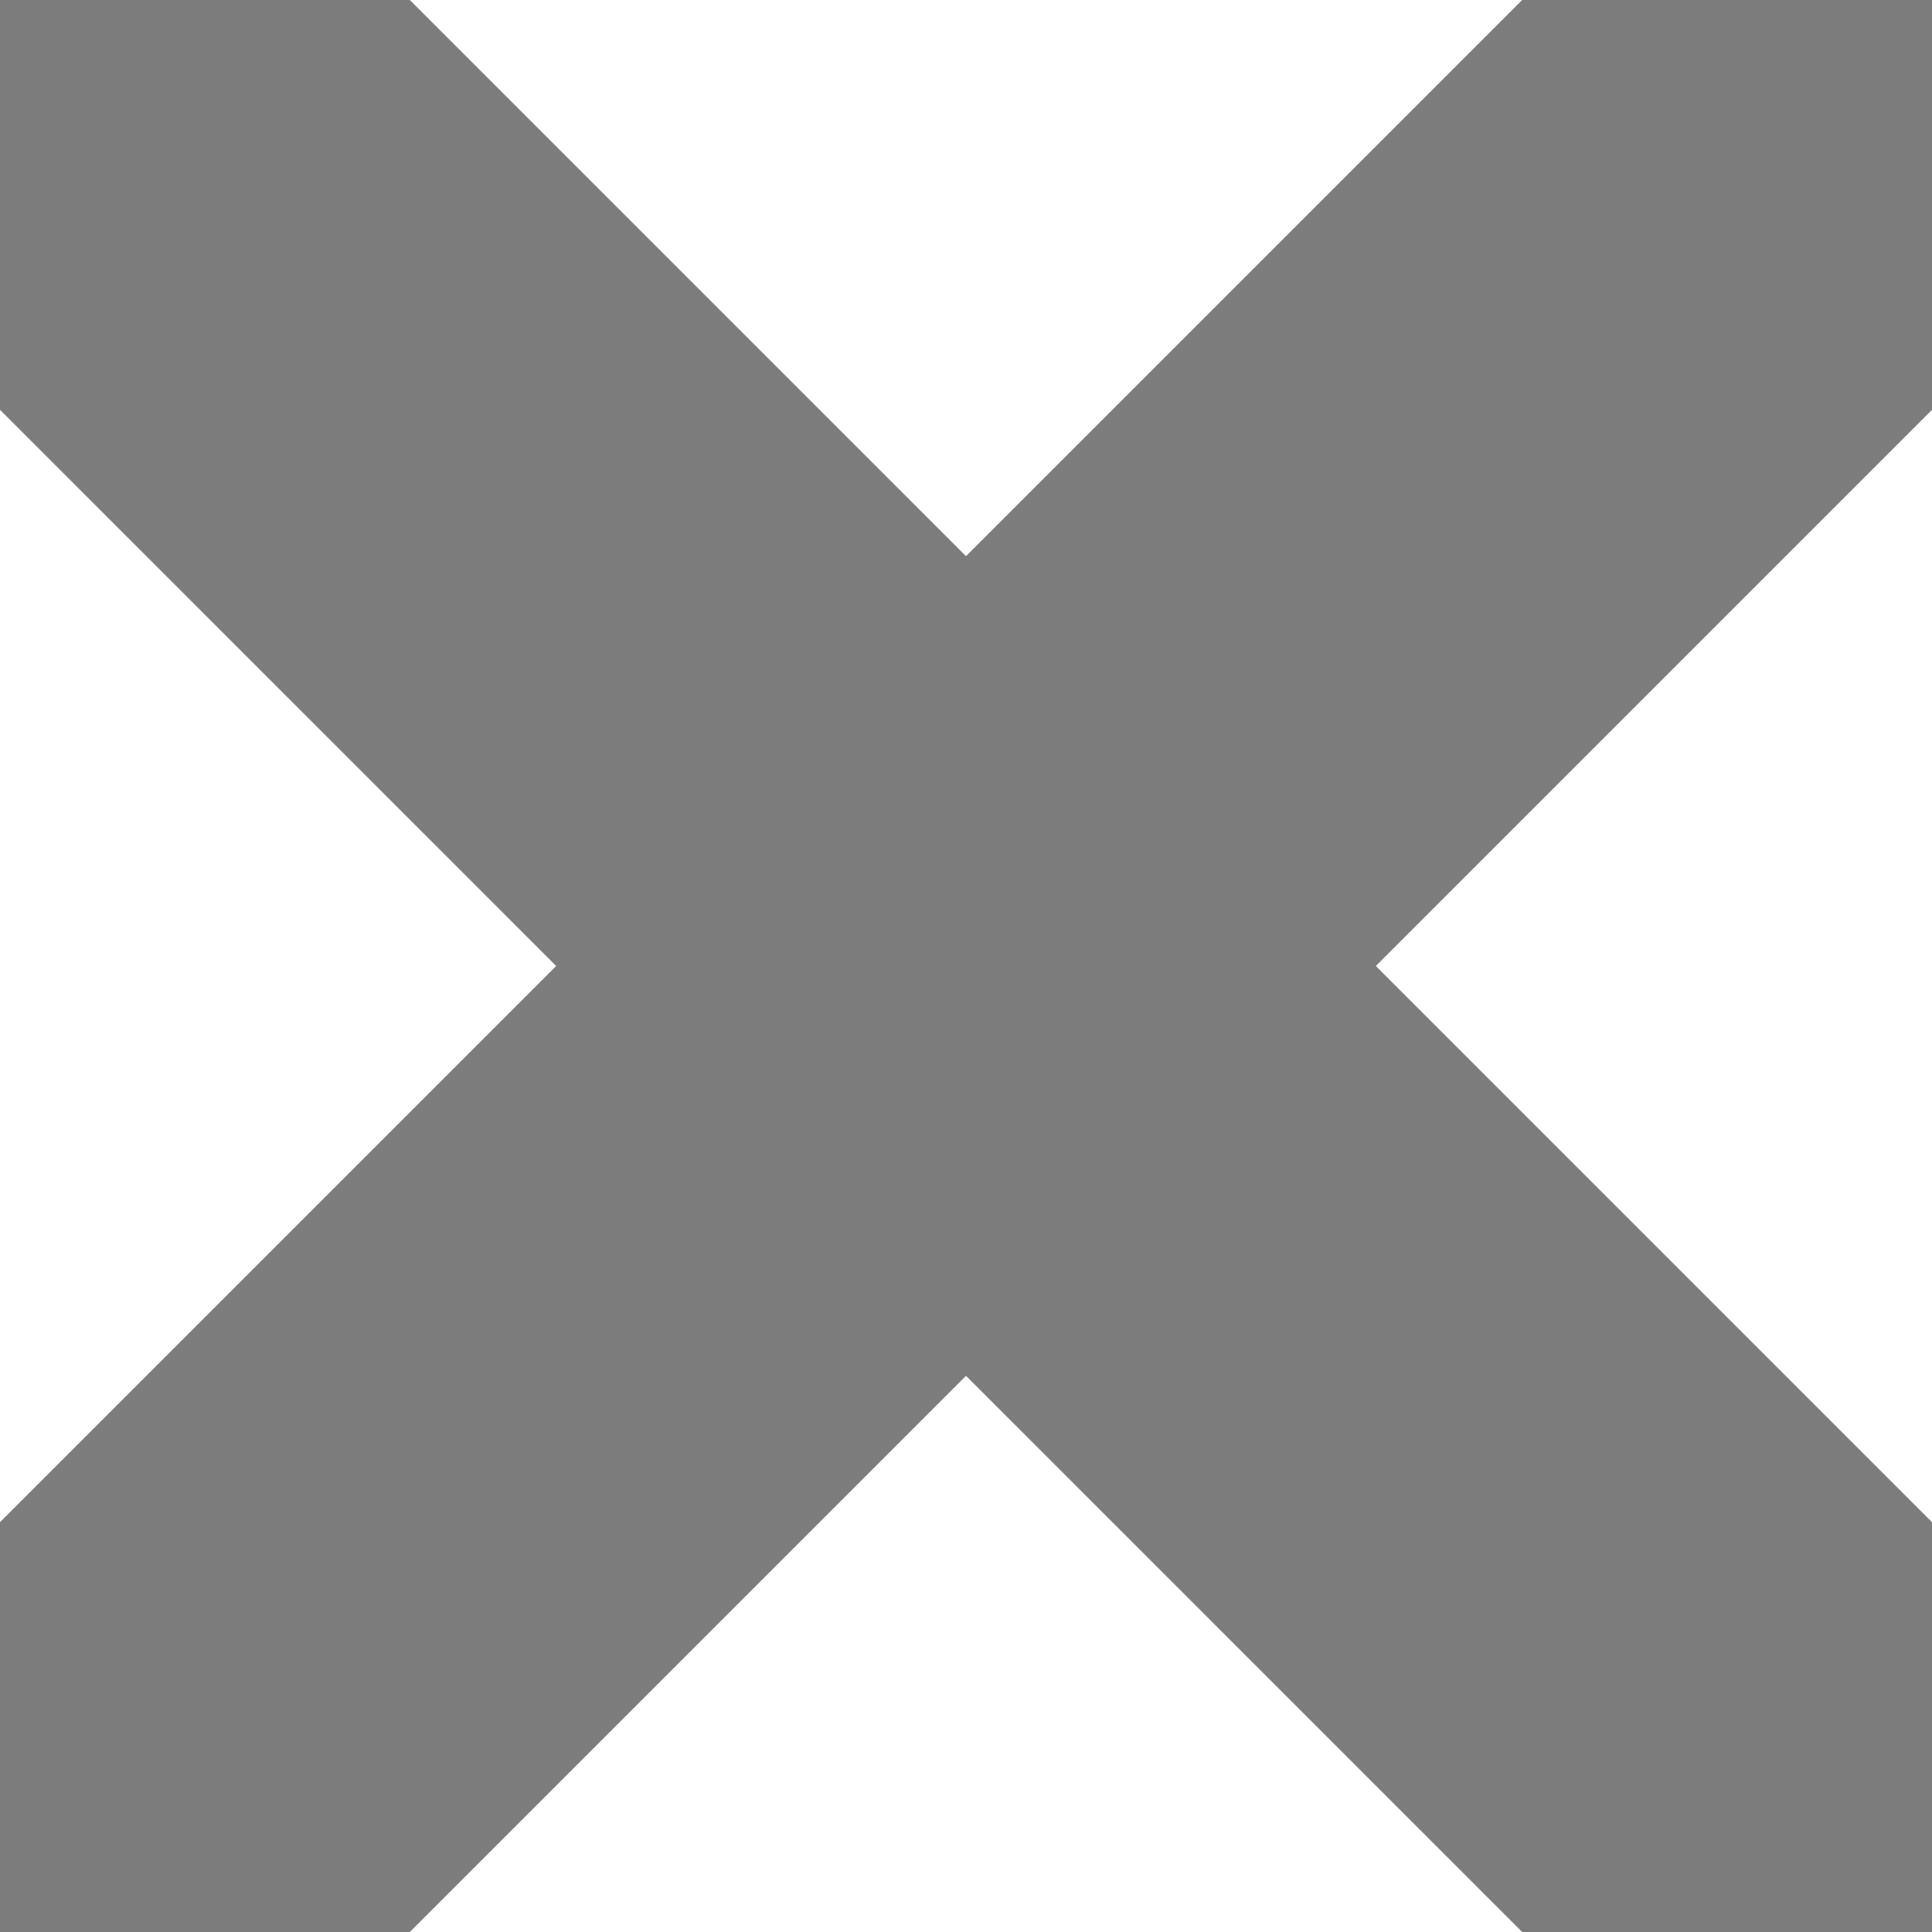 <?xml version="1.0" encoding="UTF-8"?>
<svg width="20px" height="20px" viewBox="0 0 20 20" version="1.1" xmlns="http://www.w3.org/2000/svg" xmlns:xlink="http://www.w3.org/1999/xlink">
    <!-- Generator: Sketch 64 (93537) - https://sketch.com -->
    <title>icon/Exit_Gray</title>
    <desc>Created with Sketch.</desc>
    <g id="icon/Exit_Gray" stroke="none" stroke-width="1" fill="none" fill-rule="evenodd" stroke-linecap="round">
        <line x1="19" y1="19" x2="1" y2="1" id="Path-2" stroke="#7C7C7C" stroke-width="6"></line>
        <line x1="19" y1="19" x2="1" y2="1" id="Path-2" stroke="#7C7C7C" stroke-width="6" transform="translate(10, 10) scale(-1, 1) translate(-10, -10) "></line>
    </g>
</svg>